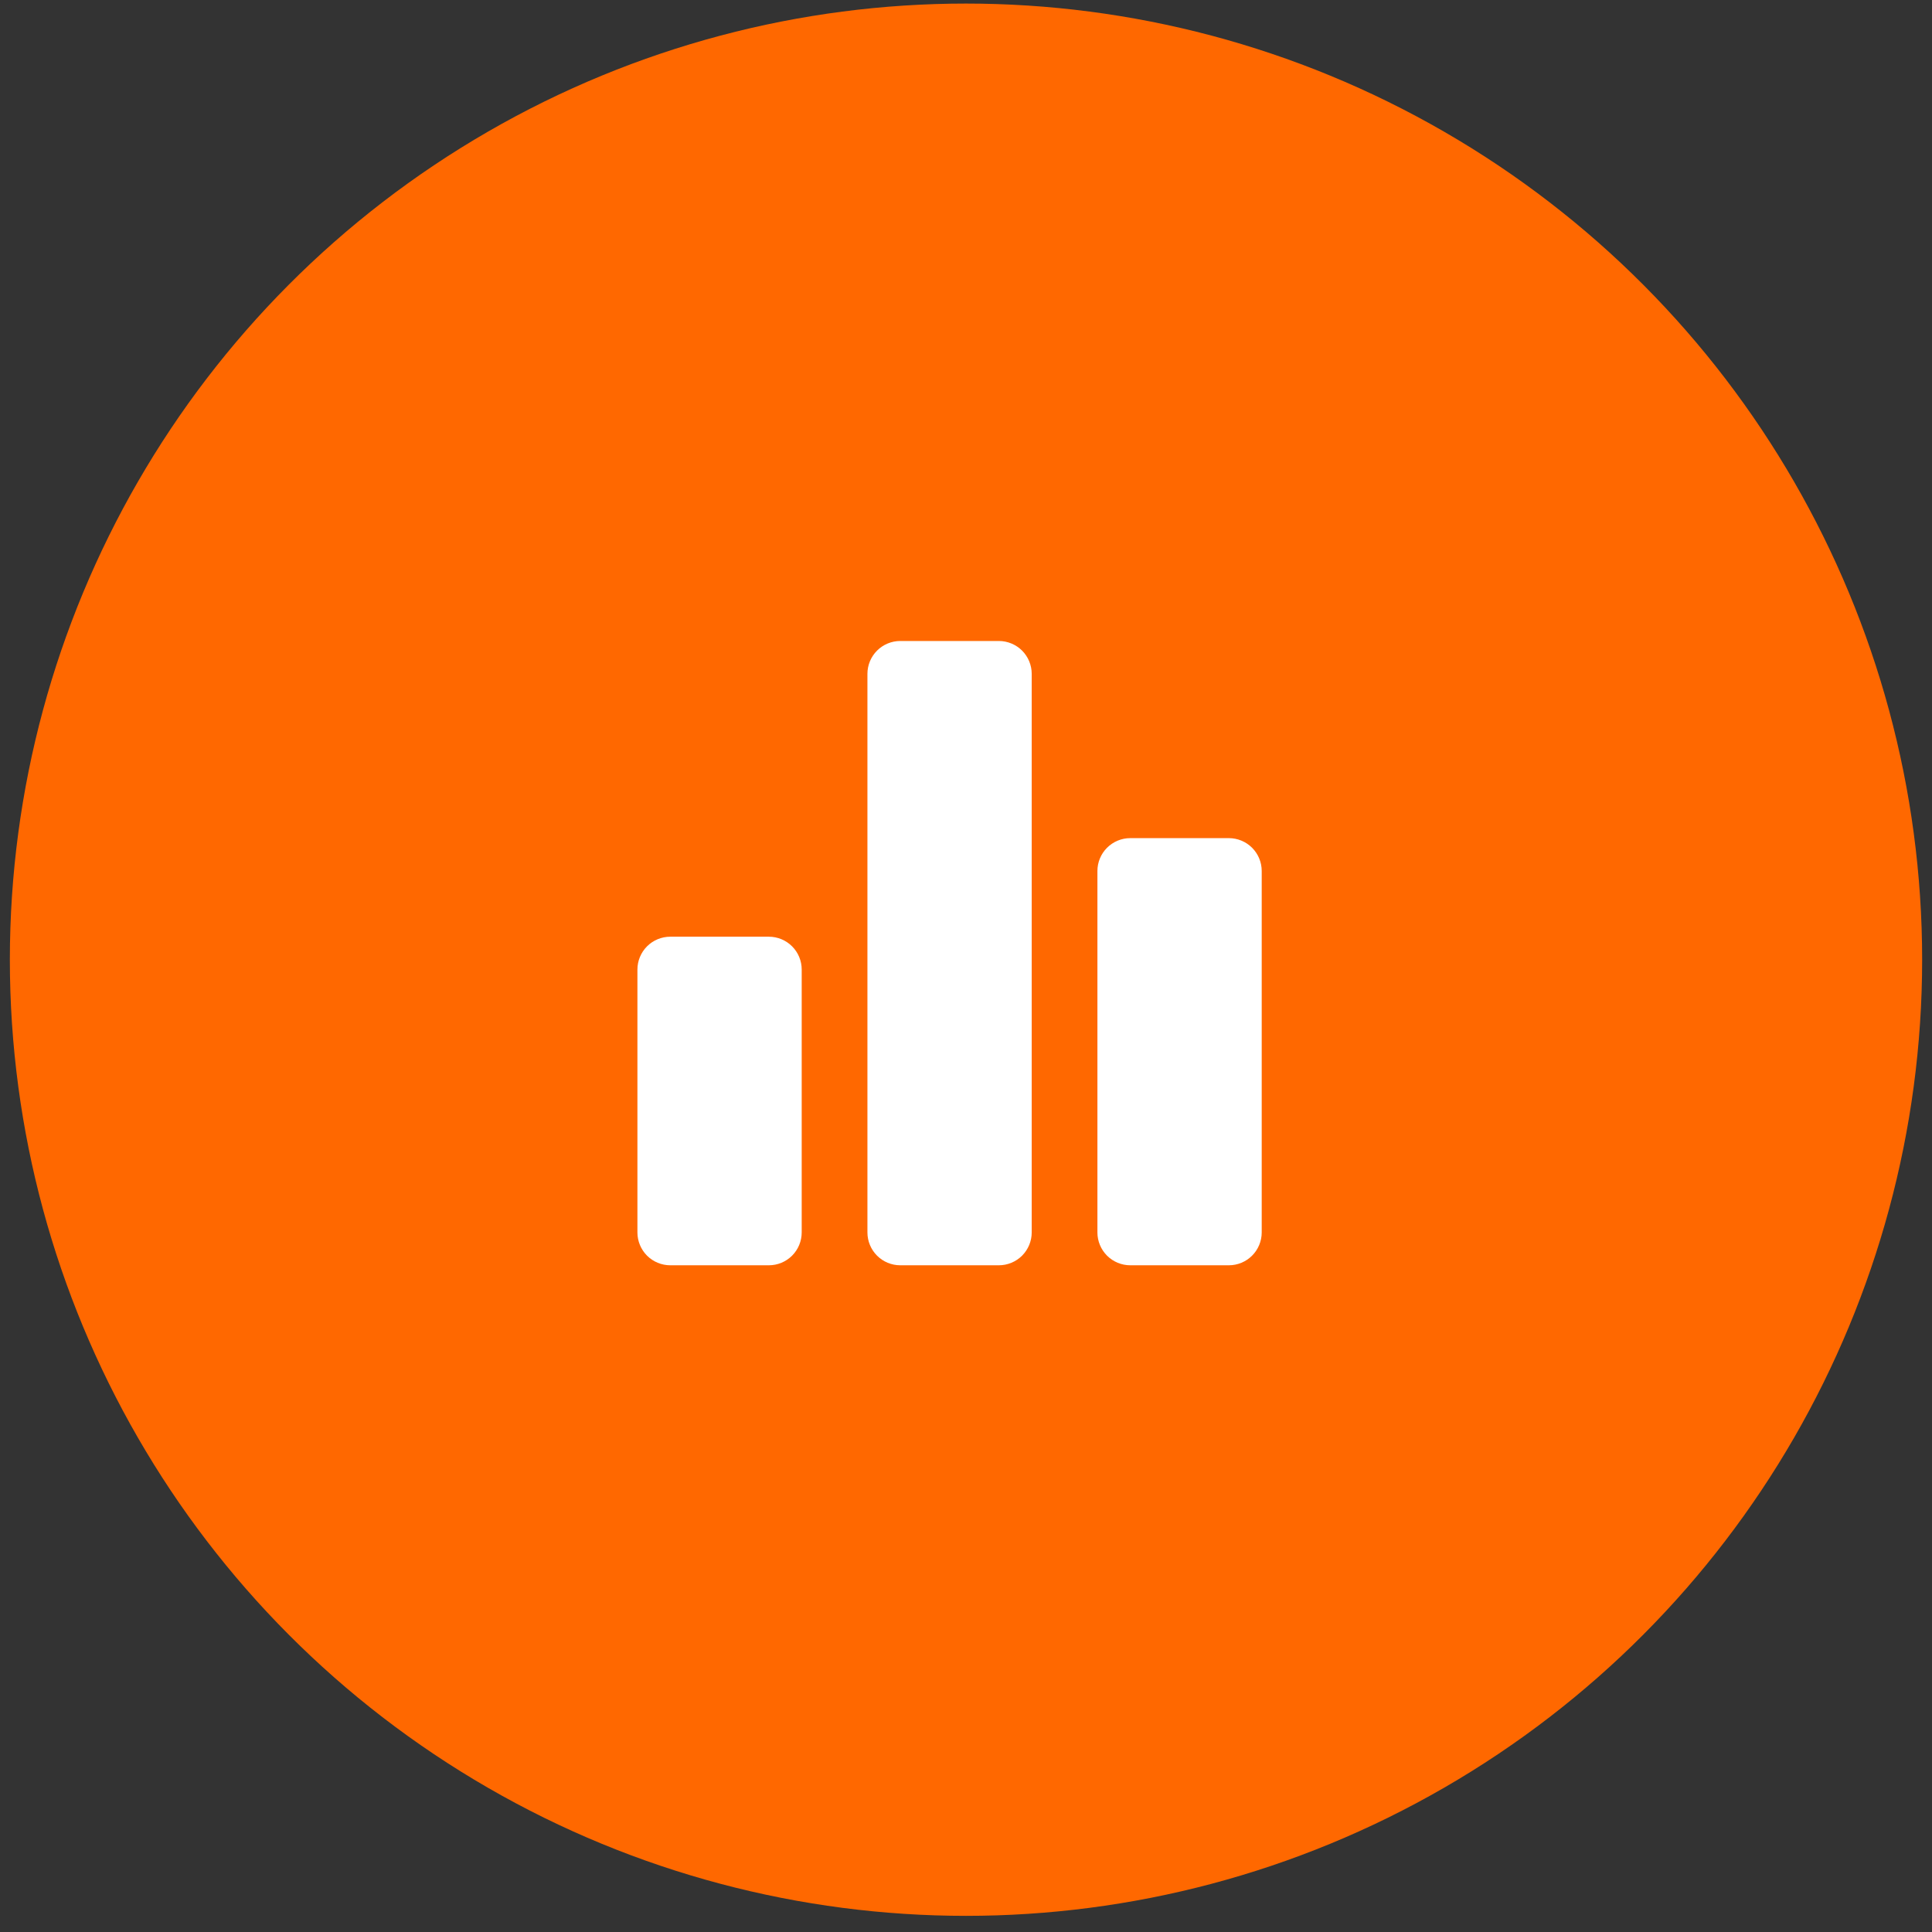 <svg width="98" height="98" viewBox="0 0 98 98" fill="none" xmlns="http://www.w3.org/2000/svg">
<rect x="0" y="0" width="98" height="98" fill="#333333" stroke="none"/>
<circle cx="49" cy="48.681" r="48.5" fill="#FF6800"/>
<rect width="40" height="40" transform="translate(29 29.181)" fill="#FF6800"/>
<path d="M39 64.181H34C33.558 64.181 33.134 64.005 32.821 63.693C32.509 63.38 32.333 62.956 32.333 62.514V49.181C32.333 48.739 32.509 48.315 32.821 48.002C33.134 47.69 33.558 47.514 34 47.514H39C39.442 47.514 39.866 47.69 40.178 48.002C40.491 48.315 40.666 48.739 40.666 49.181V62.514C40.666 62.956 40.491 63.38 40.178 63.693C39.866 64.005 39.442 64.181 39 64.181ZM50.666 64.181H45.666C45.224 64.181 44.8 64.005 44.488 63.693C44.175 63.38 44 62.956 44 62.514V34.181C44 33.739 44.175 33.315 44.488 33.002C44.8 32.69 45.224 32.514 45.666 32.514H50.666C51.108 32.514 51.532 32.69 51.845 33.002C52.157 33.315 52.333 33.739 52.333 34.181V62.514C52.333 62.956 52.157 63.38 51.845 63.693C51.532 64.005 51.108 64.181 50.666 64.181ZM62.333 64.181H57.333C56.891 64.181 56.467 64.005 56.154 63.693C55.842 63.38 55.666 62.956 55.666 62.514V44.181C55.666 43.739 55.842 43.315 56.154 43.002C56.467 42.69 56.891 42.514 57.333 42.514H62.333C62.775 42.514 63.199 42.69 63.511 43.002C63.824 43.315 64 43.739 64 44.181V62.514C64 62.956 63.824 63.38 63.511 63.693C63.199 64.005 62.775 64.181 62.333 64.181Z" fill="white"/>
</svg>
